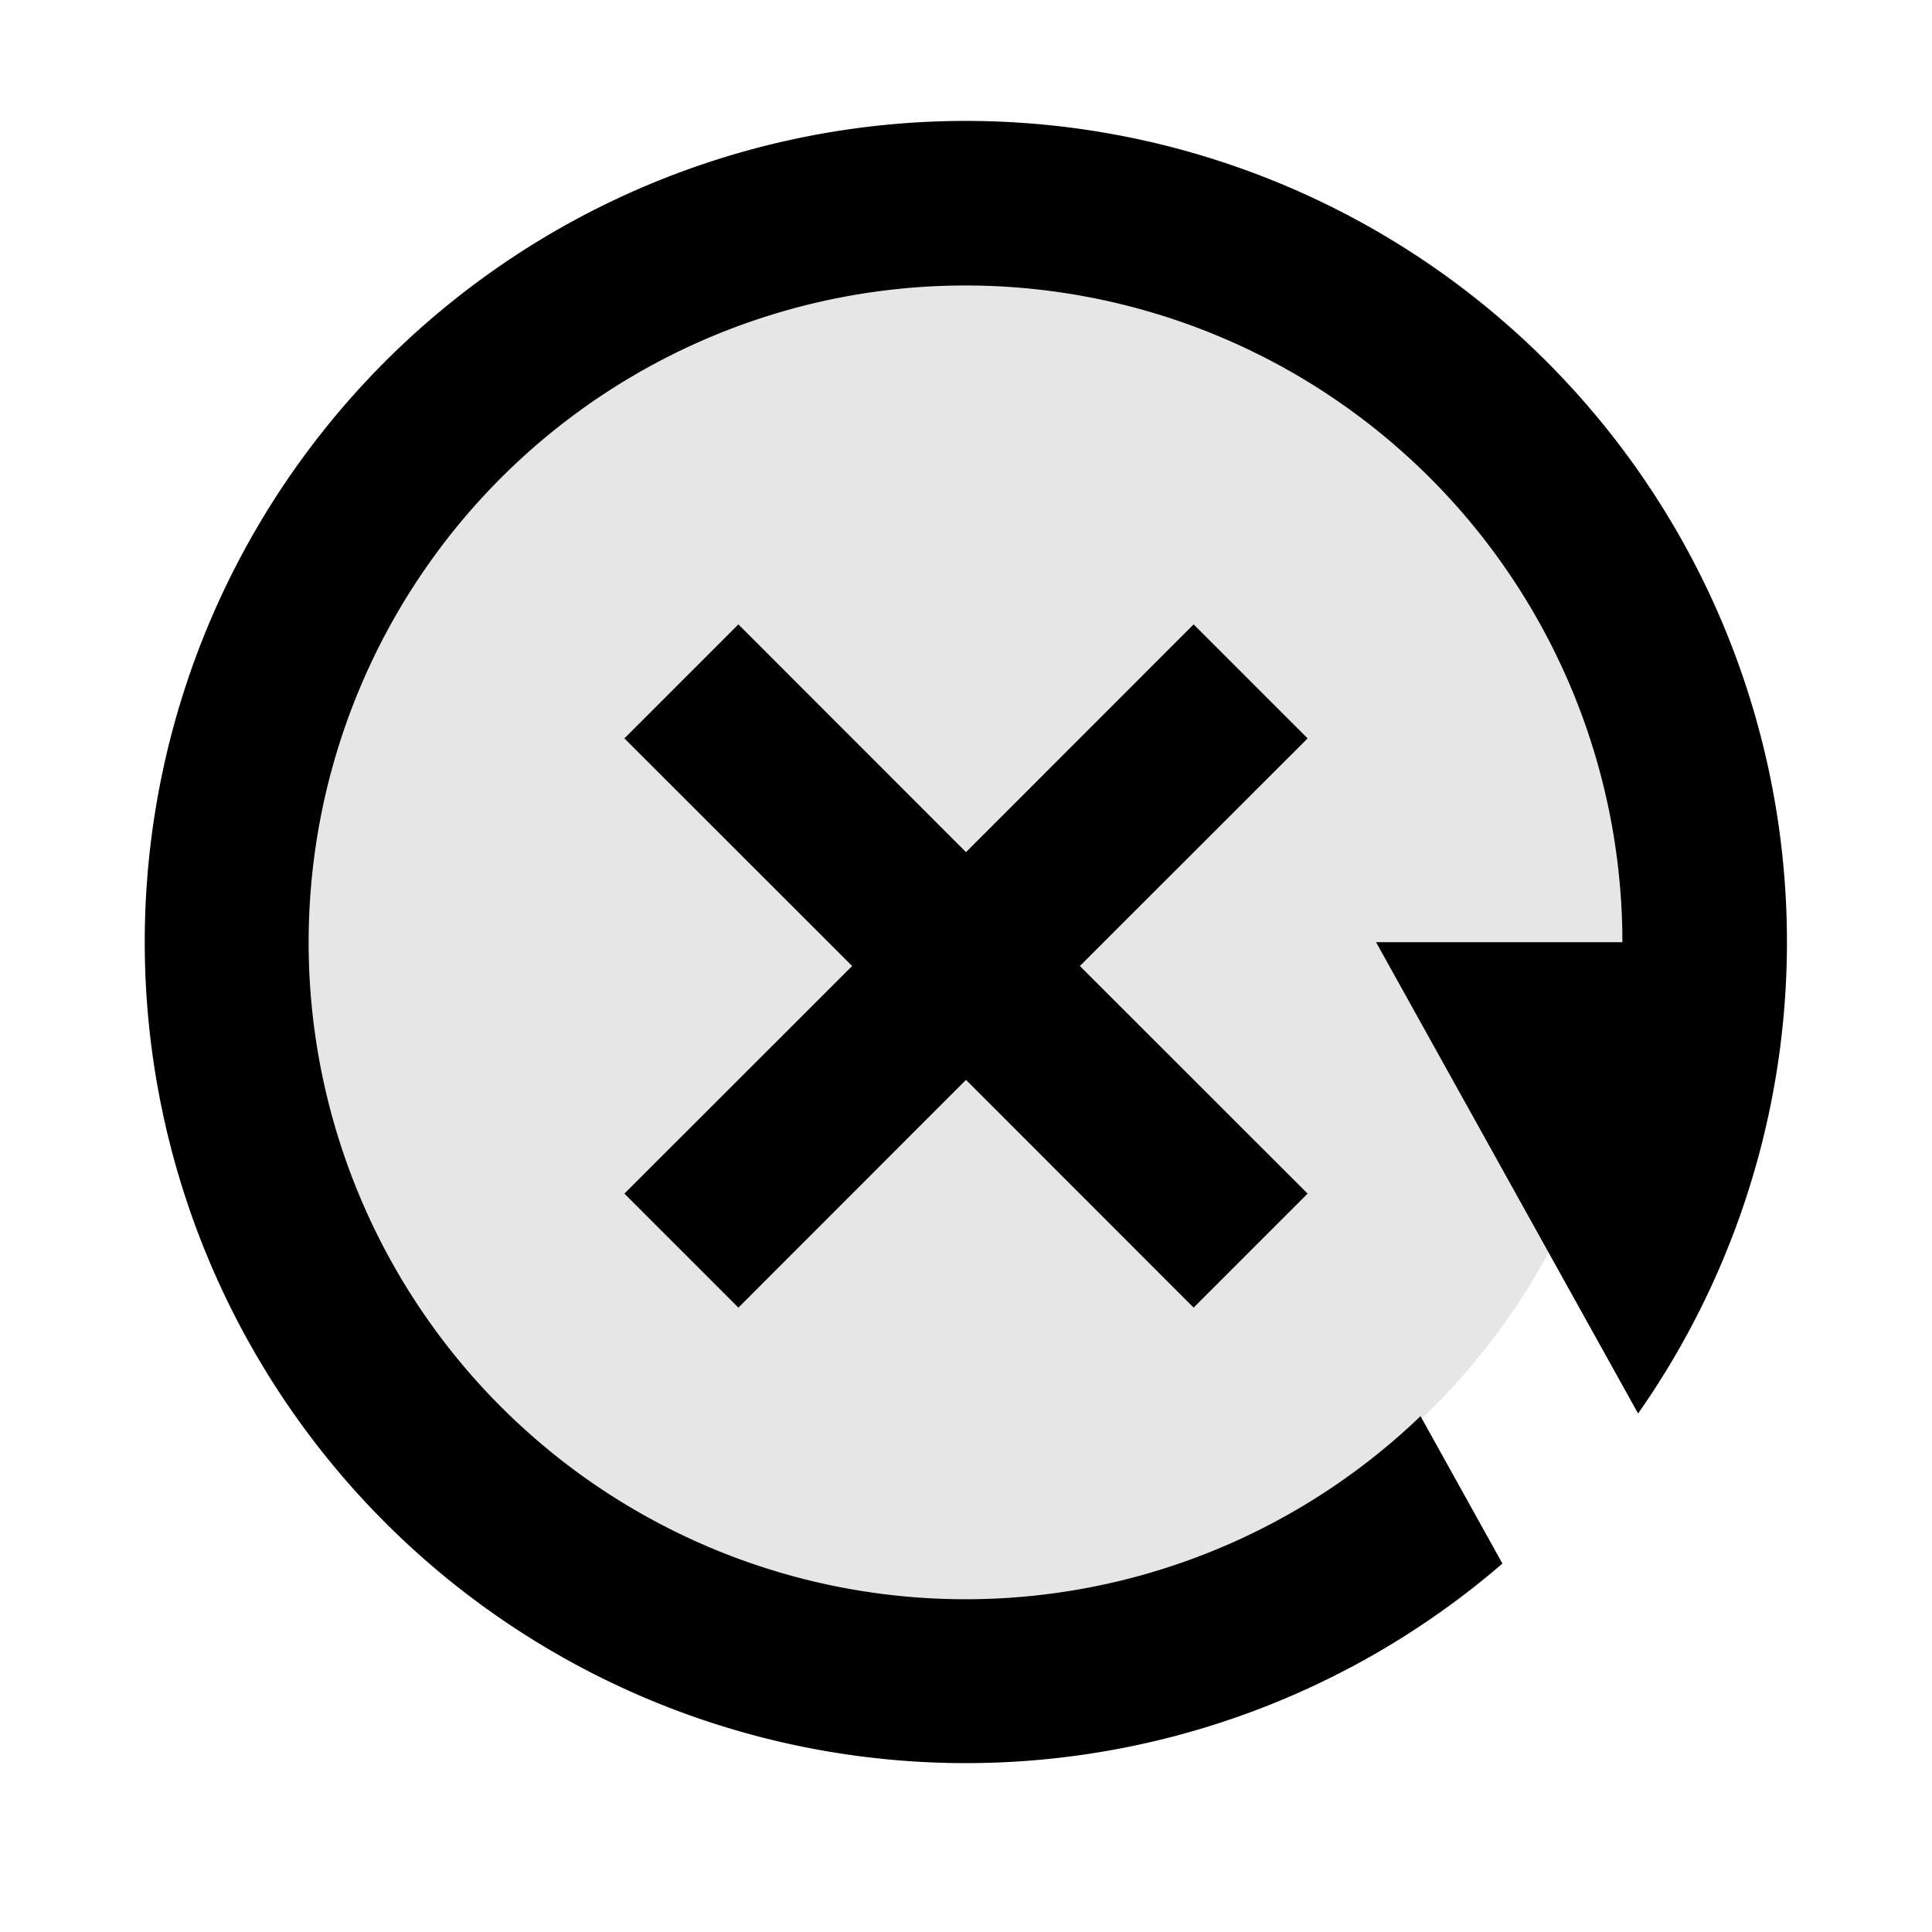 <svg t="1743681830477" viewBox="0 0 1024 1024" version="1.1" xmlns="http://www.w3.org/2000/svg" p-id="1545" xmlns:xlink="http://www.w3.org/1999/xlink"><path d="M512 497.536m-350.72 0a350.72 350.72 0 1 0 701.44 0 350.72 350.72 0 1 0-701.44 0Z" fill-opacity=".1" p-id="1546"></path><path d="M512 451.648l120.64-120.704 60.416 60.416L572.352 512l120.704 120.64-60.416 60.416L512 572.352l-120.64 120.704-60.416-60.416L451.648 512 330.944 391.36l60.416-60.416L512 451.648z" p-id="1547"></path><path d="M796.288 828.736a435.2 435.2 0 1 1 71.936-79.552l-138.88-249.792h130.56a348.16 348.16 0 1 0-107.008 251.2l43.392 78.08z" p-id="1548"></path></svg>